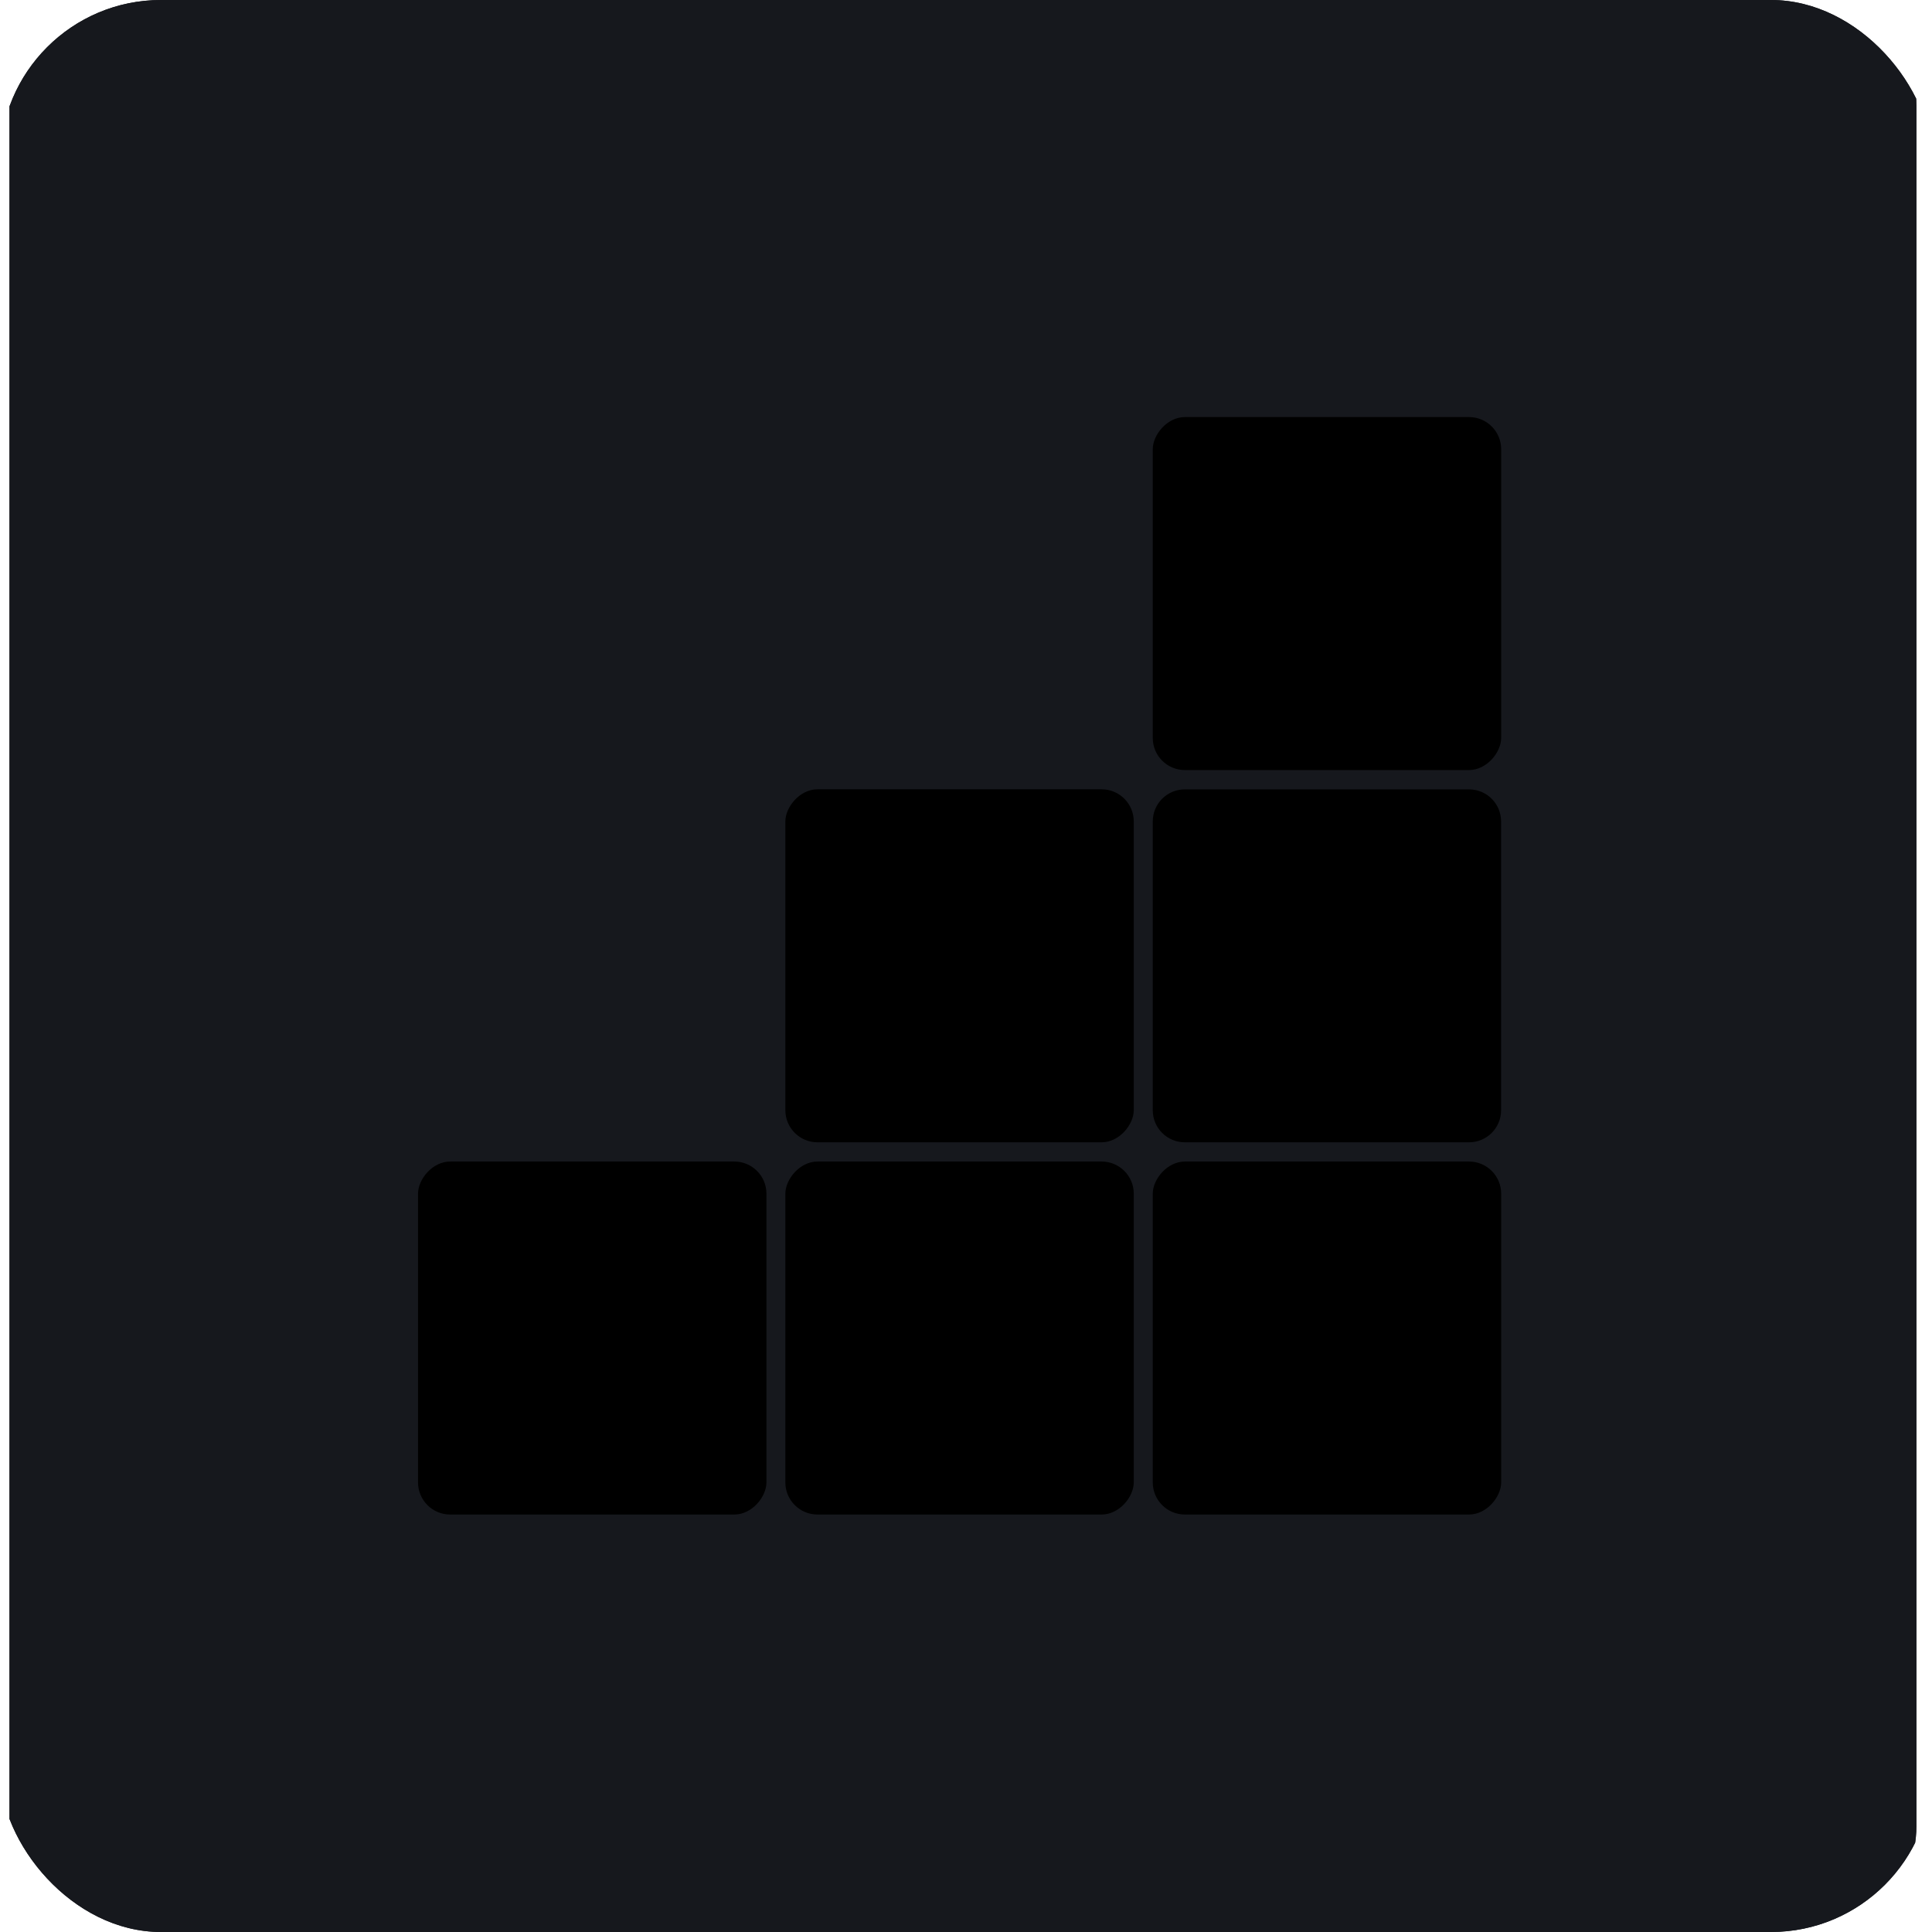 <svg width="24" height="24" viewBox="0 0 24 24" fill="none" xmlns="http://www.w3.org/2000/svg">
<g clip-path="url(#clip0_1509_3908)">
<path d="M22.512 0H1.412C0.697 0 0.118 0.587 0.118 1.311V22.689C0.118 23.413 0.697 24 1.412 24H22.512C23.227 24 23.806 23.413 23.806 22.689V1.311C23.806 0.587 23.227 0 22.512 0Z" fill="#16181D"/>
<path d="M22.512 0H1.412C0.697 0 0.118 0.587 0.118 1.311V22.689C0.118 23.413 0.697 24 1.412 24H22.512C23.227 24 23.806 23.413 23.806 22.689V1.311C23.806 0.587 23.227 0 22.512 0Z" fill="#16181D"/>
<rect width="4.328" height="4.385" rx="0.399" transform="matrix(1 0 0 -1 5.193 18.814)" fill="currentColor"/>
<rect width="4.328" height="4.385" rx="0.399" transform="matrix(1 0 0 -1 14.32 9.566)" fill="currentColor"/>
<rect width="4.328" height="4.385" rx="0.399" transform="matrix(1 0 0 -1 9.756 14.19)" fill="currentColor"/>
<rect width="4.328" height="4.385" rx="0.399" transform="matrix(1 0 0 -1 9.756 18.814)" fill="currentColor"/>
<path d="M14.32 13.792C14.32 14.012 14.498 14.19 14.718 14.19H18.249C18.469 14.19 18.647 14.012 18.647 13.792V10.204C18.647 9.984 18.469 9.806 18.249 9.806H14.718C14.498 9.806 14.32 9.984 14.32 10.204V13.792Z" fill="currentColor"/>
<rect width="4.328" height="4.385" rx="0.399" transform="matrix(1 0 0 -1 14.32 18.814)" fill="currentColor"/>
</g>
<defs>
<clipPath id="clip0_1509_3908">
<rect width="24" height="24" rx="2" fill="white"/>
</clipPath>
</defs>
</svg>
